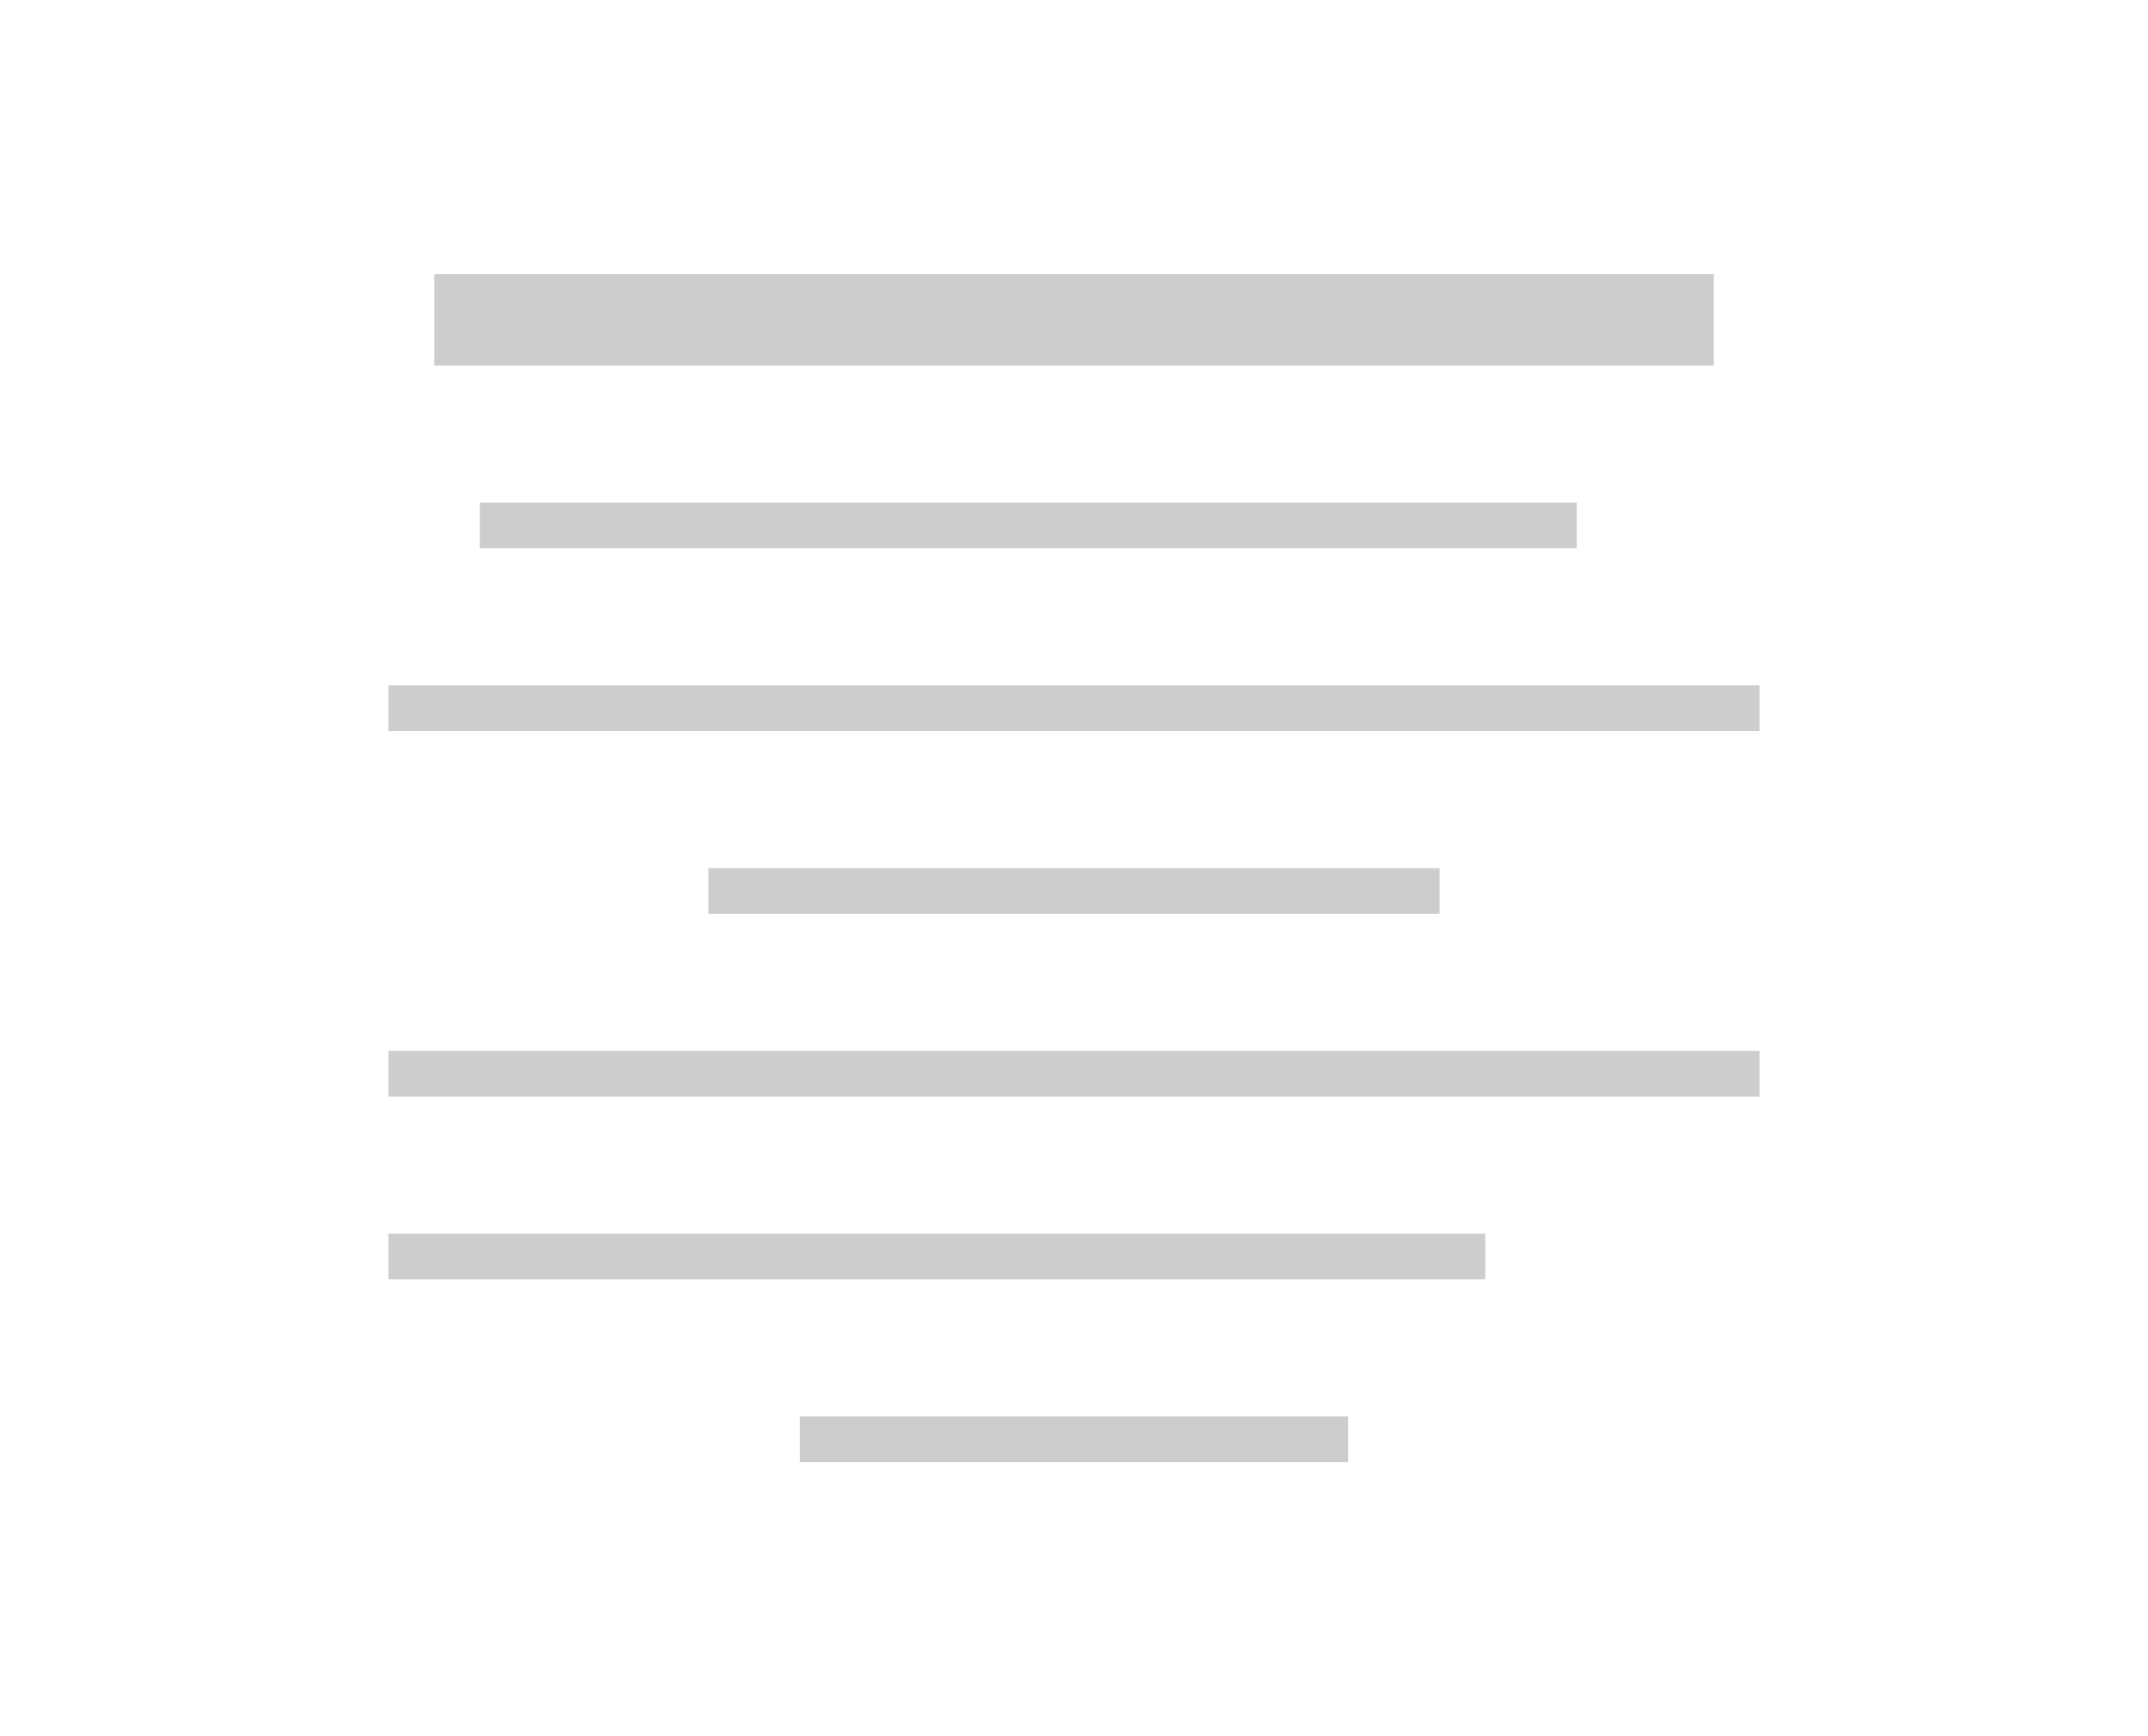 <svg xmlns="http://www.w3.org/2000/svg" width="47" height="38" viewBox="0 0 47 38">
  <defs>
    <style>
      .cls-1 {
        fill: #cdcdcd;
        fill-rule: evenodd;
      }
    </style>
  </defs>
  <path id="content_copy_3" data-name="content copy 3" class="cls-1" d="M8,24V23H38v1H8Zm7-4V19H31v1H15ZM8,15H38v1H8V15Zm2-3V11H34v1H10ZM9,6H37V8H9V6ZM32,28H8V27H32v1Zm-3,4H17V31H29v1Z" transform="translate(0.5)"/>
</svg>
